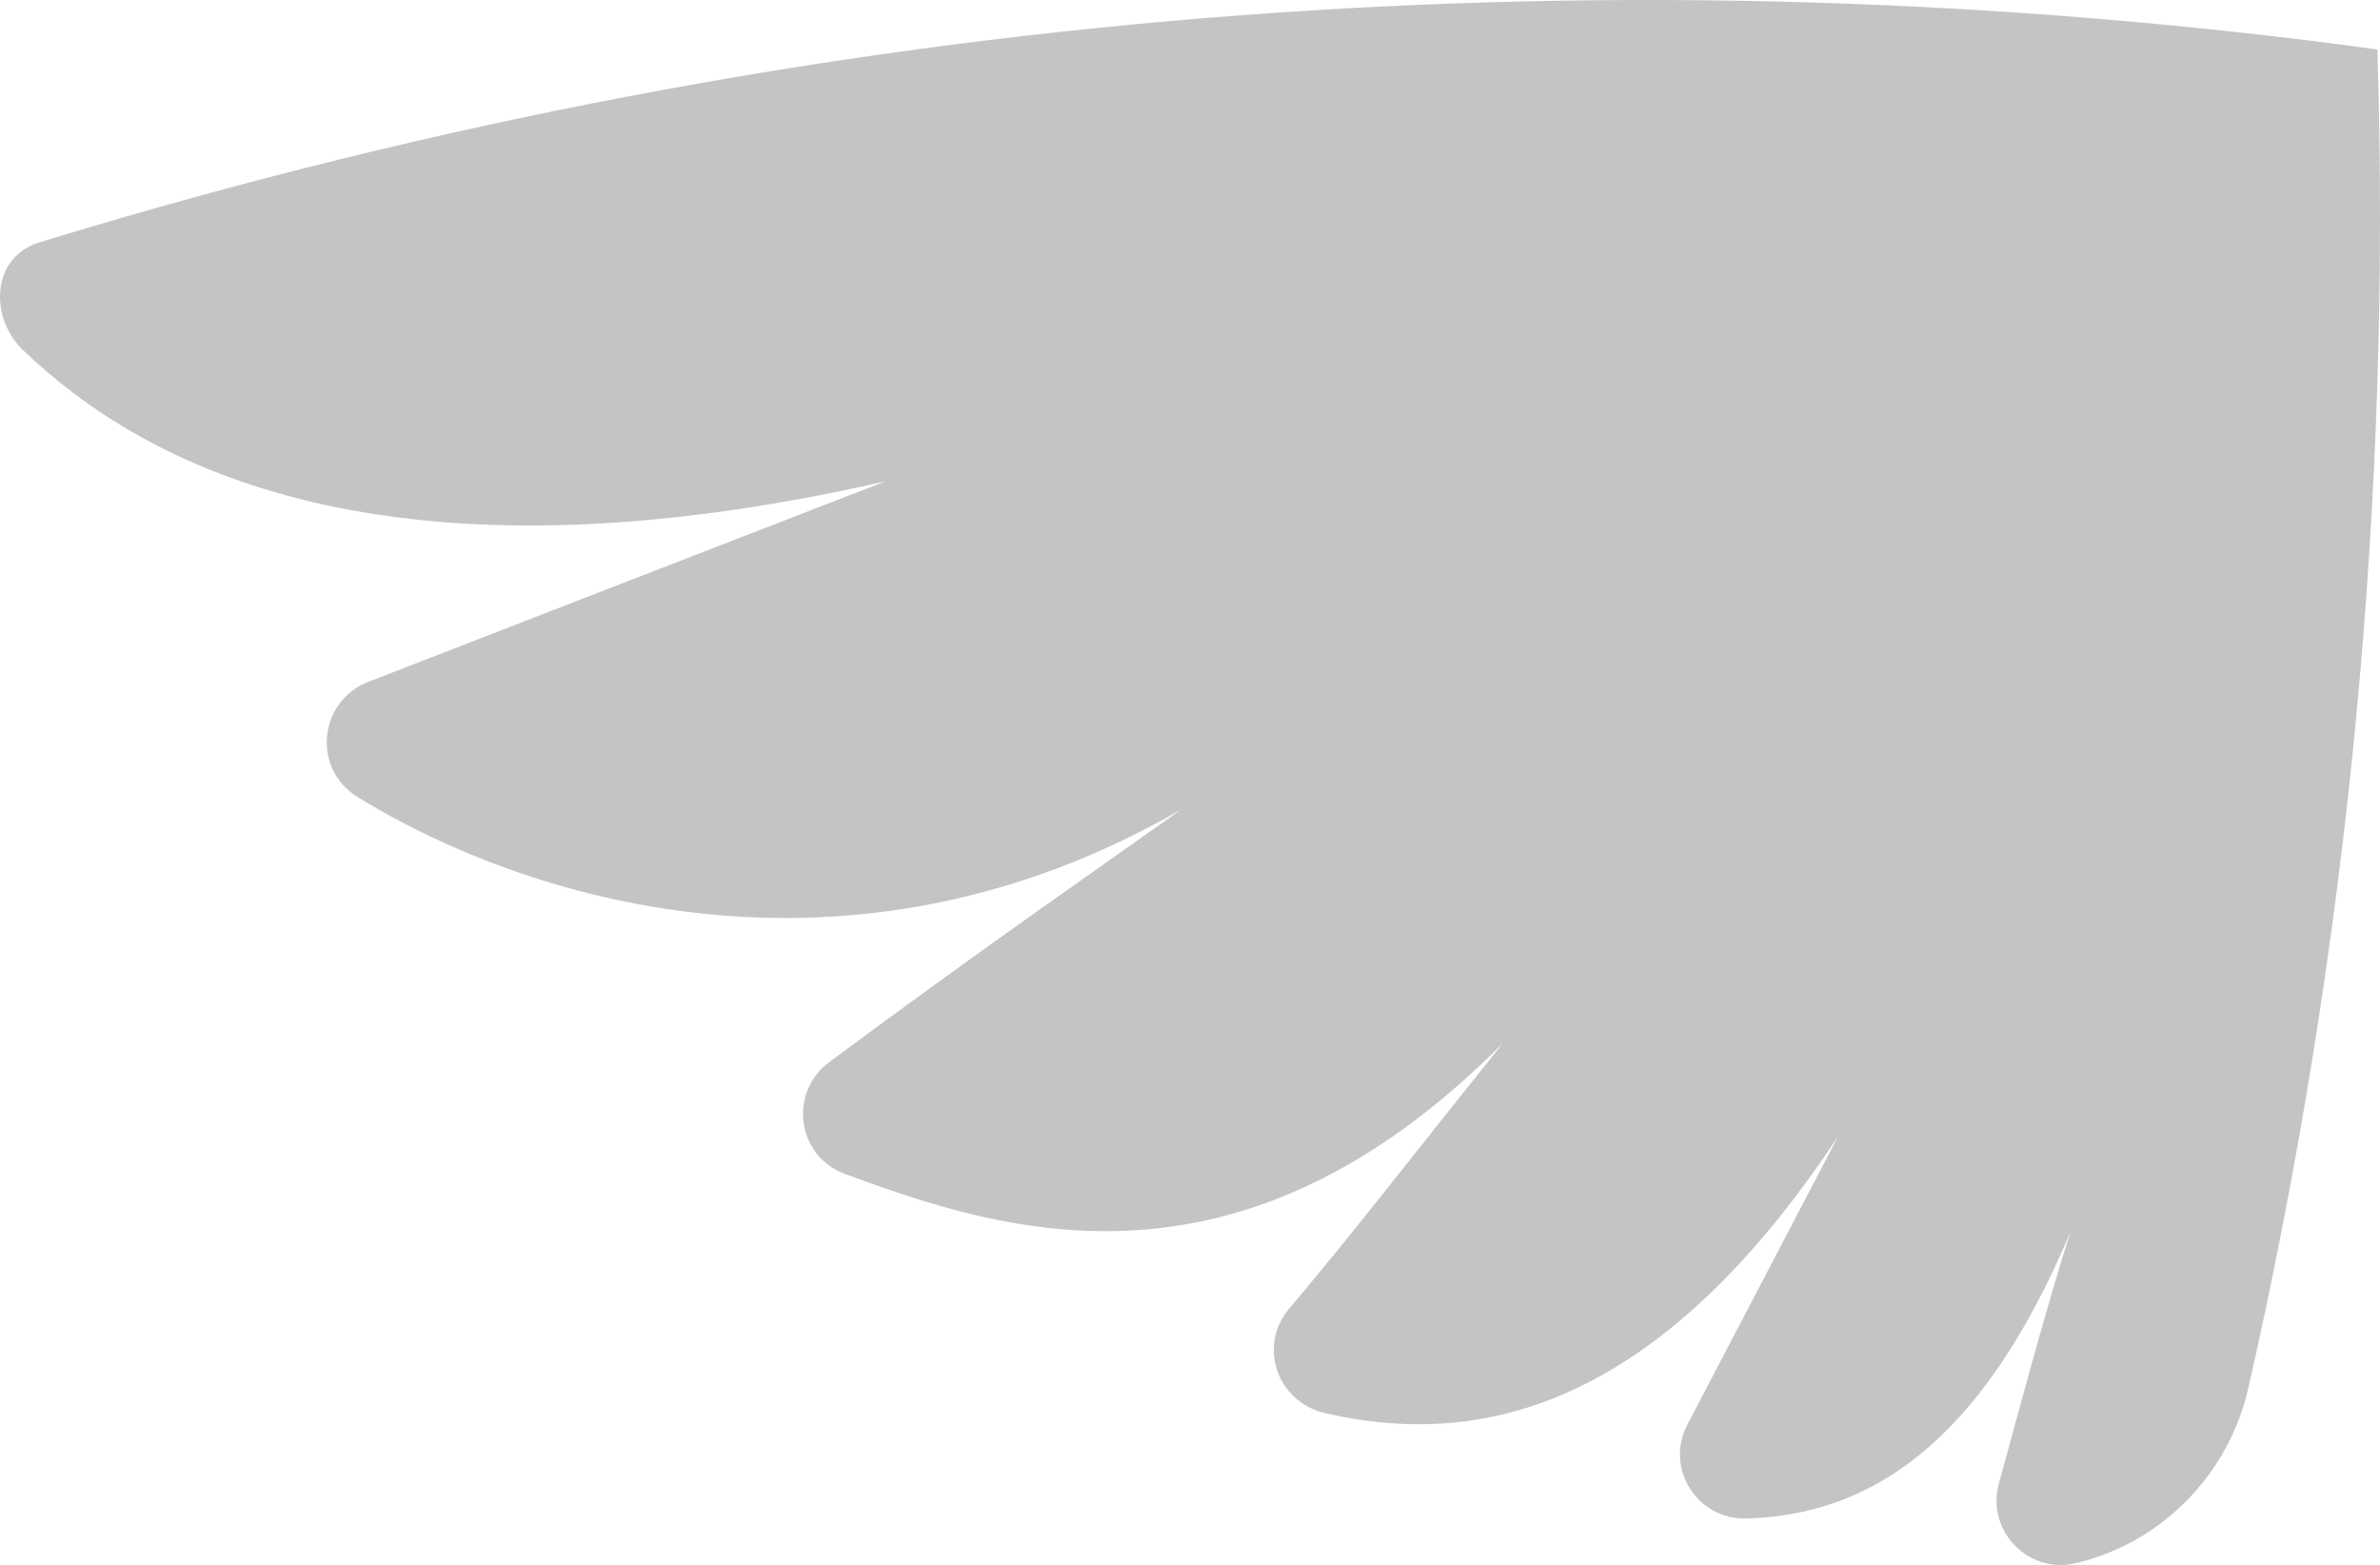 <svg width="882" height="580" viewBox="0 0 882 580" fill="none" xmlns="http://www.w3.org/2000/svg">
<path d="M833.224 514.347C870.233 351.709 886.295 185.014 881.021 18.309C605.291 -19.189 316.964 -0.027 32.27 84.488C26.349 86.247 20.455 88.028 14.588 89.831C-3.43 95.398 -3.897 117.797 8.468 129.675C53.871 173.304 143.621 220.417 328.201 178.366C217.491 221.316 196.952 229.186 136.573 252.669C118.038 259.857 115.555 284.84 132.372 295.28C192.777 332.651 313.141 372.052 437.867 299.909C408.724 320.688 367.588 348.905 307.379 393.568C292.053 404.925 295.281 428.528 313.172 435.09C372.222 456.868 459.136 485.089 556.833 386.712C513.846 440.441 505.251 452.188 477.598 485.204C466.091 498.989 473.424 519.621 490.936 523.672C554.651 538.567 618.617 515.57 681.131 421.225C657.128 467.134 639.005 501.855 625.309 528.023C616.852 544.226 628.993 563.358 647.393 562.771C691.981 561.406 733.69 536.399 767.281 456.575C757.778 486.454 748.943 520.068 740.772 549.736C735.925 567.235 751.684 583.685 769.459 579.276L771.057 578.89C802.208 570.777 826.088 545.735 833.224 514.347Z" fill="#C4C4C4"/>
</svg>
